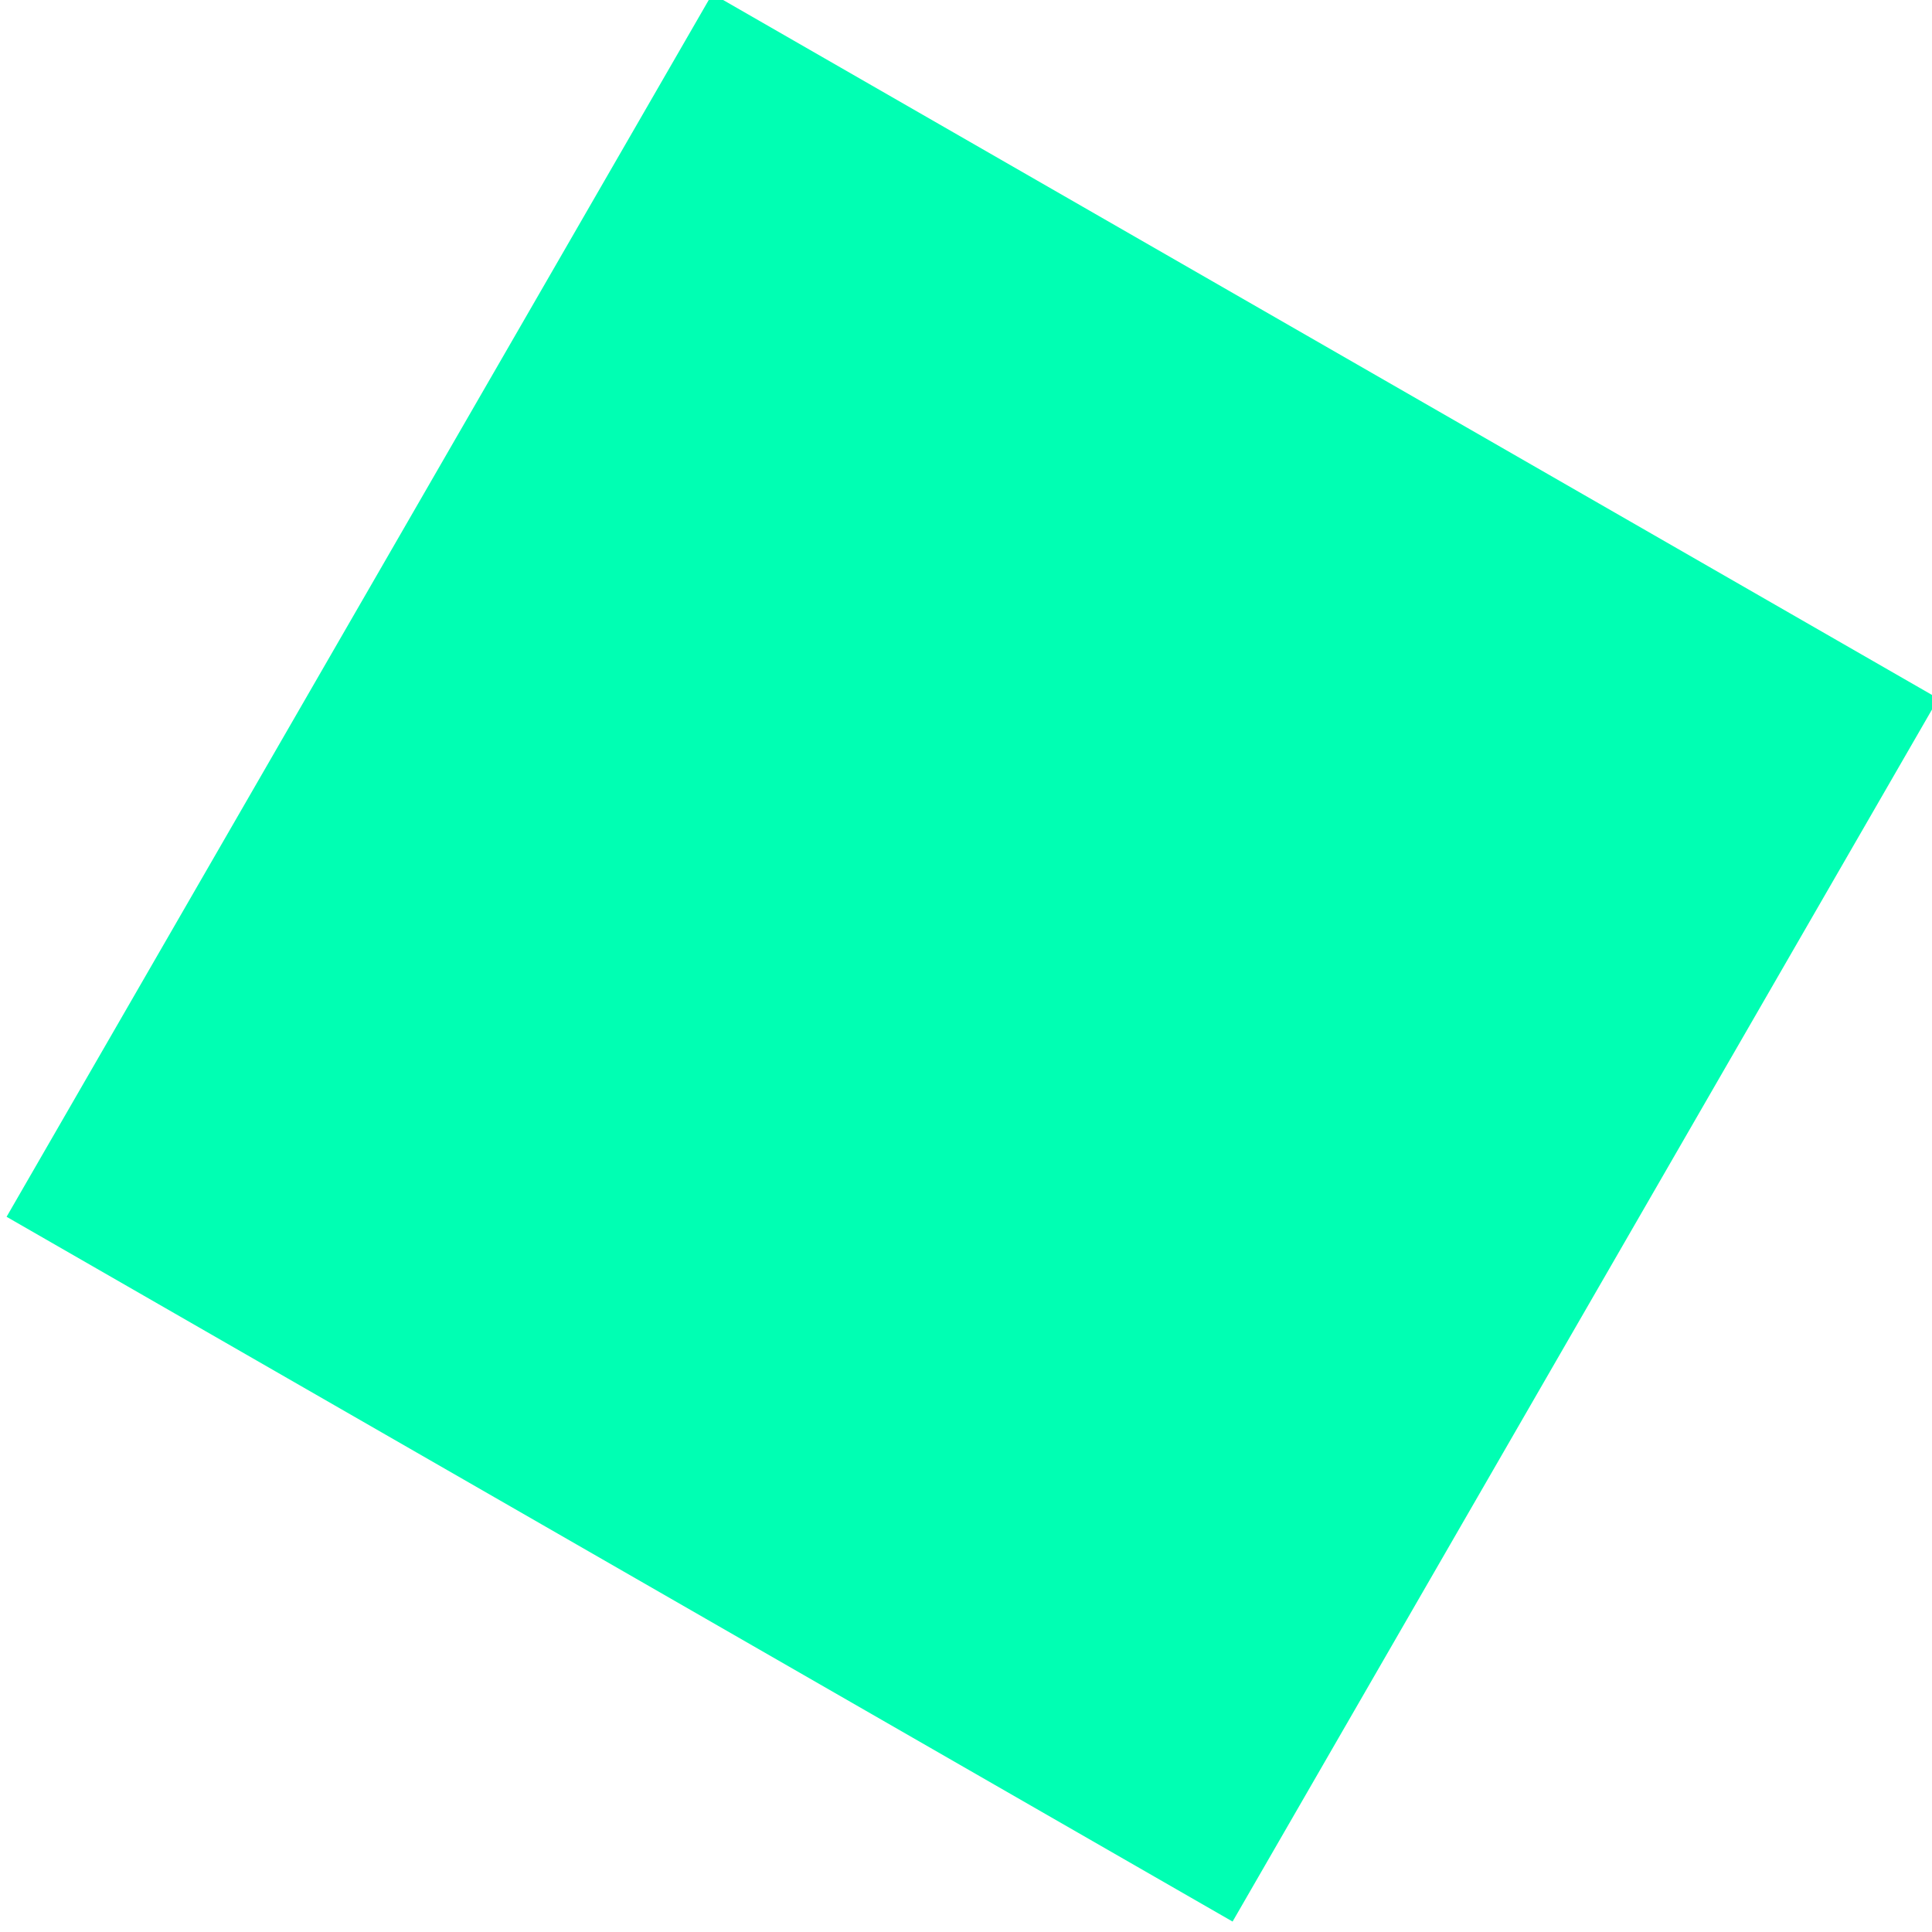 <?xml version="1.0" encoding="UTF-8" standalone="no"?>
<!DOCTYPE svg PUBLIC "-//W3C//DTD SVG 1.1//EN" "http://www.w3.org/Graphics/SVG/1.1/DTD/svg11.dtd">
<svg width="100%" height="100%" viewBox="0 0 94 94" version="1.1" xmlns="http://www.w3.org/2000/svg" xmlns:xlink="http://www.w3.org/1999/xlink" xml:space="preserve" xmlns:serif="http://www.serif.com/" style="fill-rule:evenodd;clip-rule:evenodd;stroke-linejoin:round;stroke-miterlimit:2;">
    <g transform="matrix(1,0,0,1,-431.046,-702.986)">
        <g transform="matrix(1,0,0,4.582,0,0)">
            <g id="square-1" transform="matrix(0.271,0.034,-0.156,0.059,519.283,104.302)">
                <rect x="210.936" y="709.892" width="220.11" height="220.11" style="fill:rgb(0,255,179);"/>
            </g>
        </g>
    </g>
</svg>
